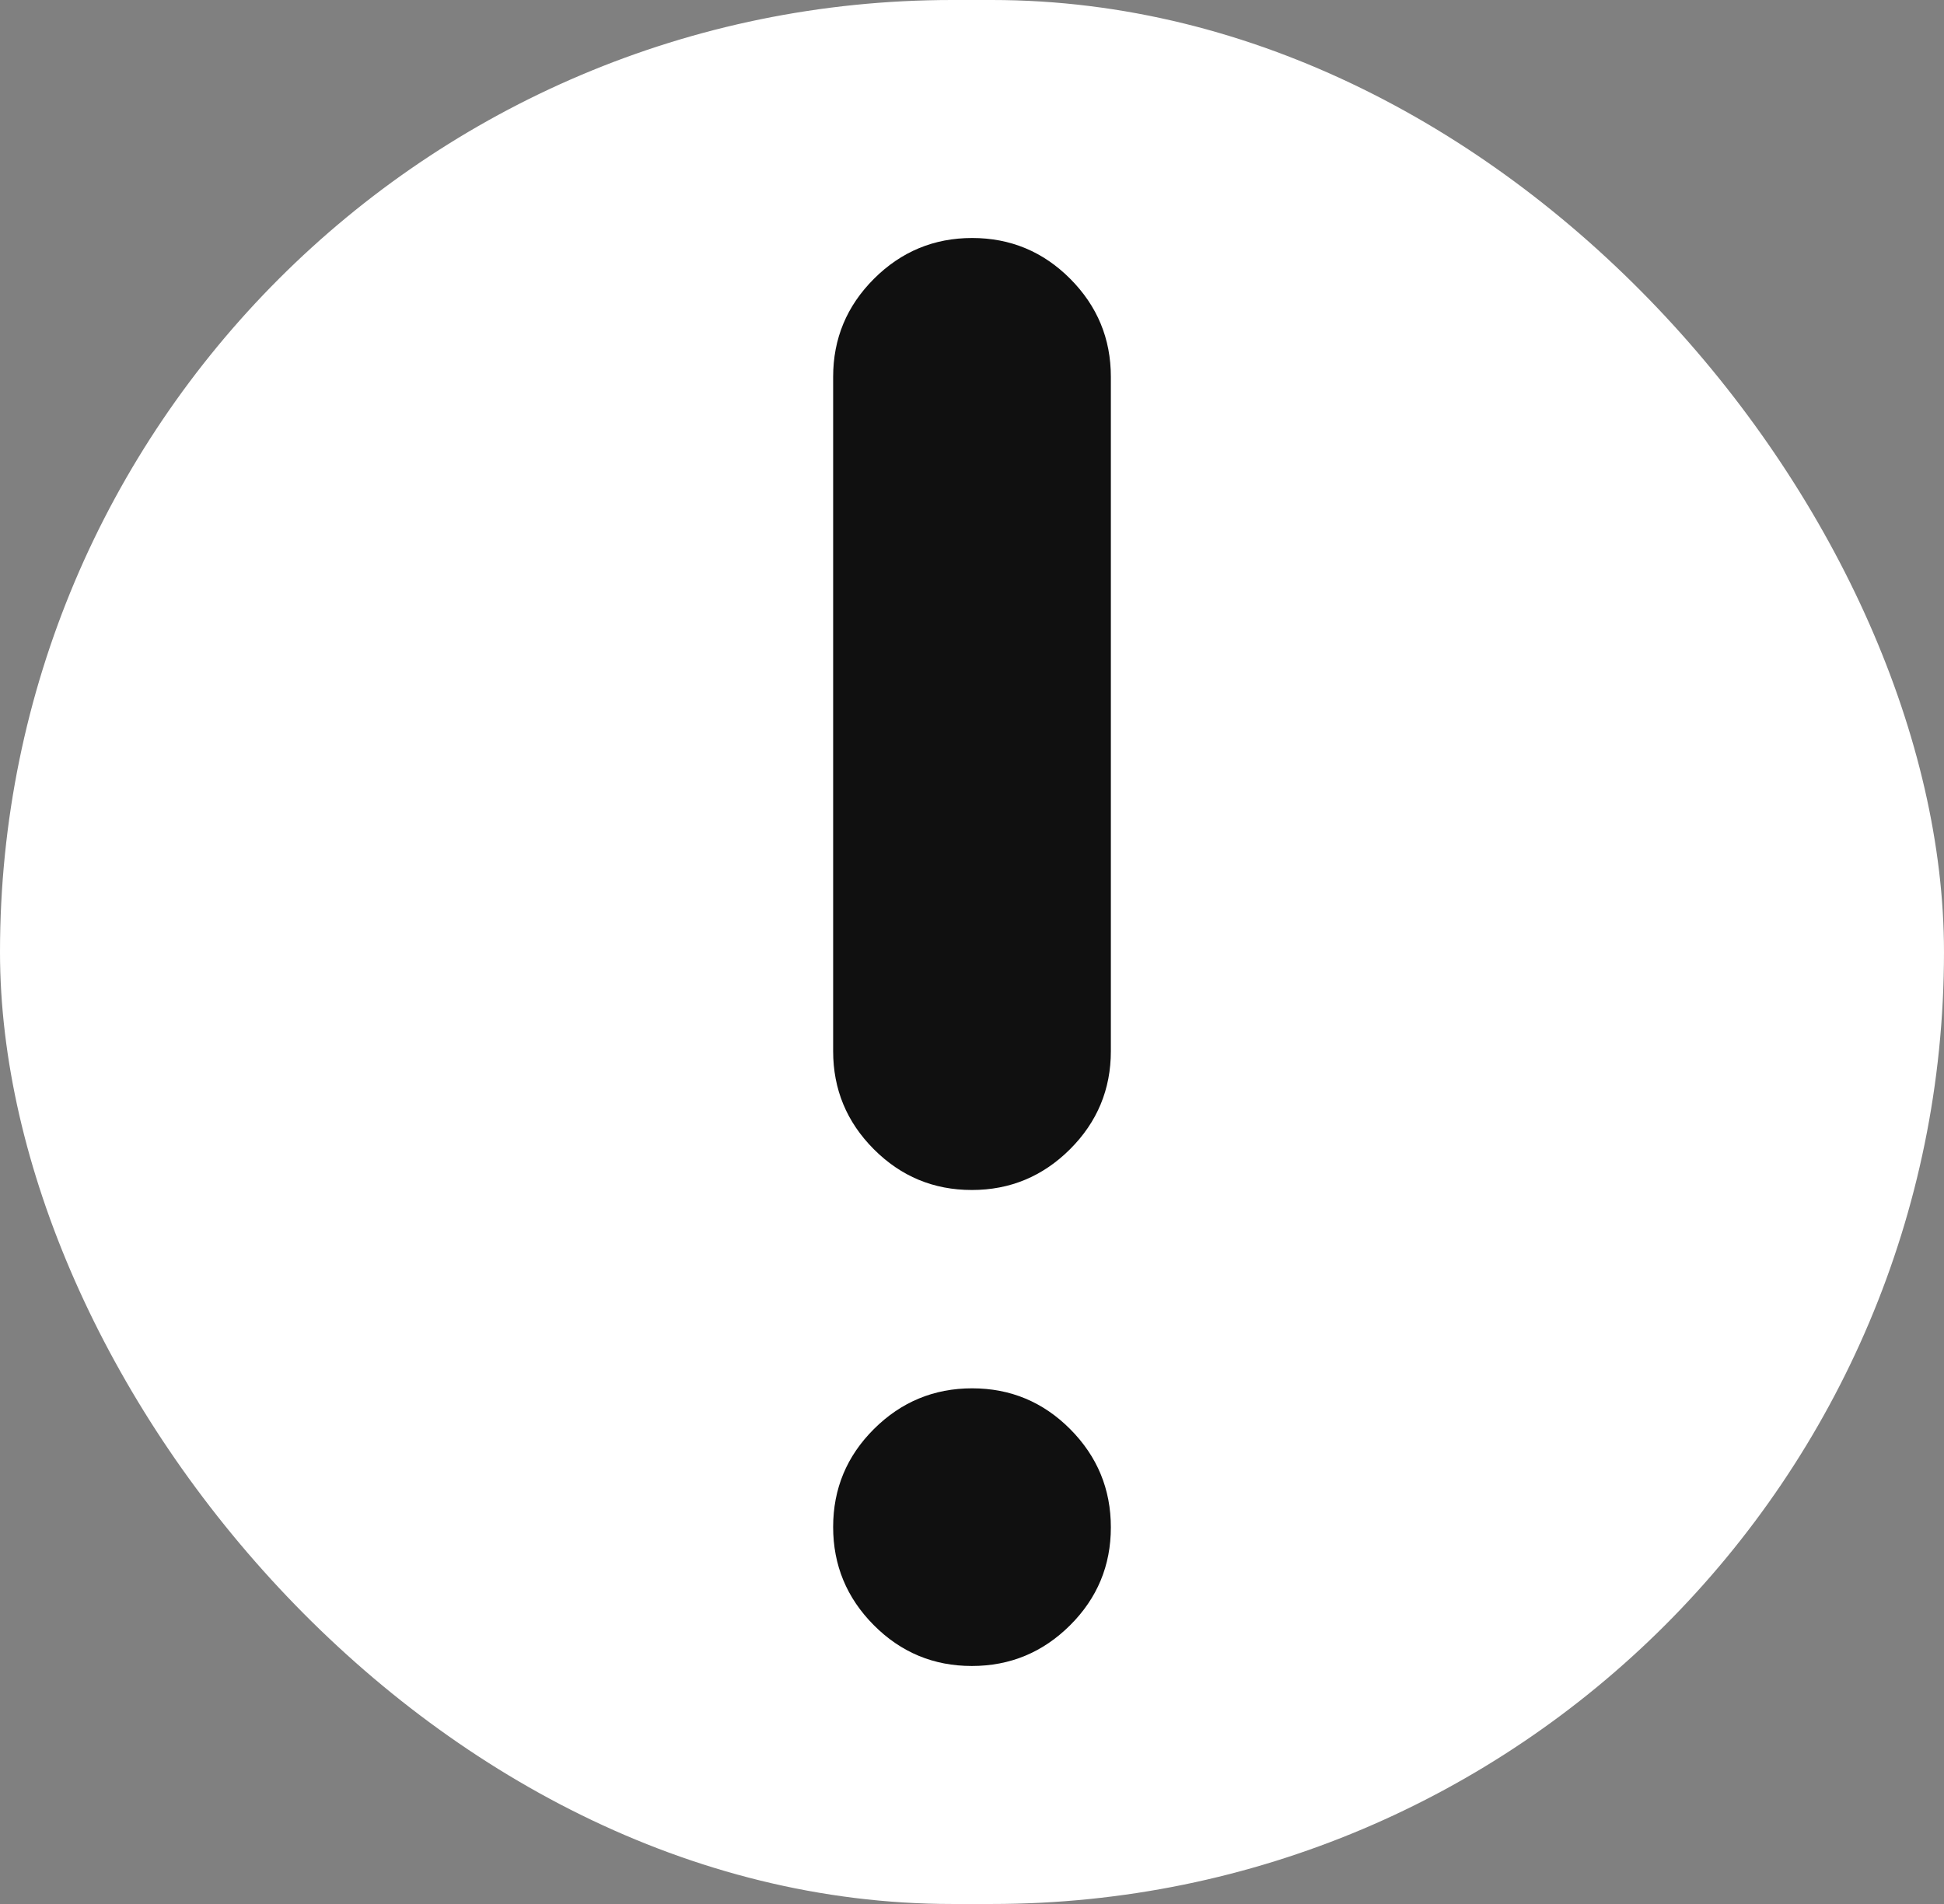 <svg width="49" height="48" viewBox="0 0 49 48" fill="none" xmlns="http://www.w3.org/2000/svg">
<rect x="0" y="0" width="49" height="48" fill="#808080" stroke="none"/>
<rect width="49" height="48" rx="24" fill="white"/>
<path d="M24.496 42C23.532 42 22.708 41.657 22.025 40.971C21.342 40.284 21 39.459 21 38.496C21 37.532 21.343 36.708 22.029 36.025C22.716 35.342 23.541 35 24.504 35C25.468 35 26.292 35.343 26.975 36.029C27.658 36.716 28 37.541 28 38.505C28 39.468 27.657 40.292 26.971 40.975C26.284 41.658 25.459 42 24.496 42ZM24.496 30C23.532 30 22.708 29.657 22.025 28.972C21.342 28.287 21 27.462 21 26.5V9.5C21 8.537 21.343 7.714 22.029 7.028C22.716 6.343 23.541 6 24.504 6C25.468 6 26.292 6.343 26.975 7.028C27.658 7.714 28 8.537 28 9.5V26.5C28 27.462 27.657 28.287 26.971 28.972C26.284 29.657 25.459 30 24.496 30Z" fill="#101010"/>
</svg>
